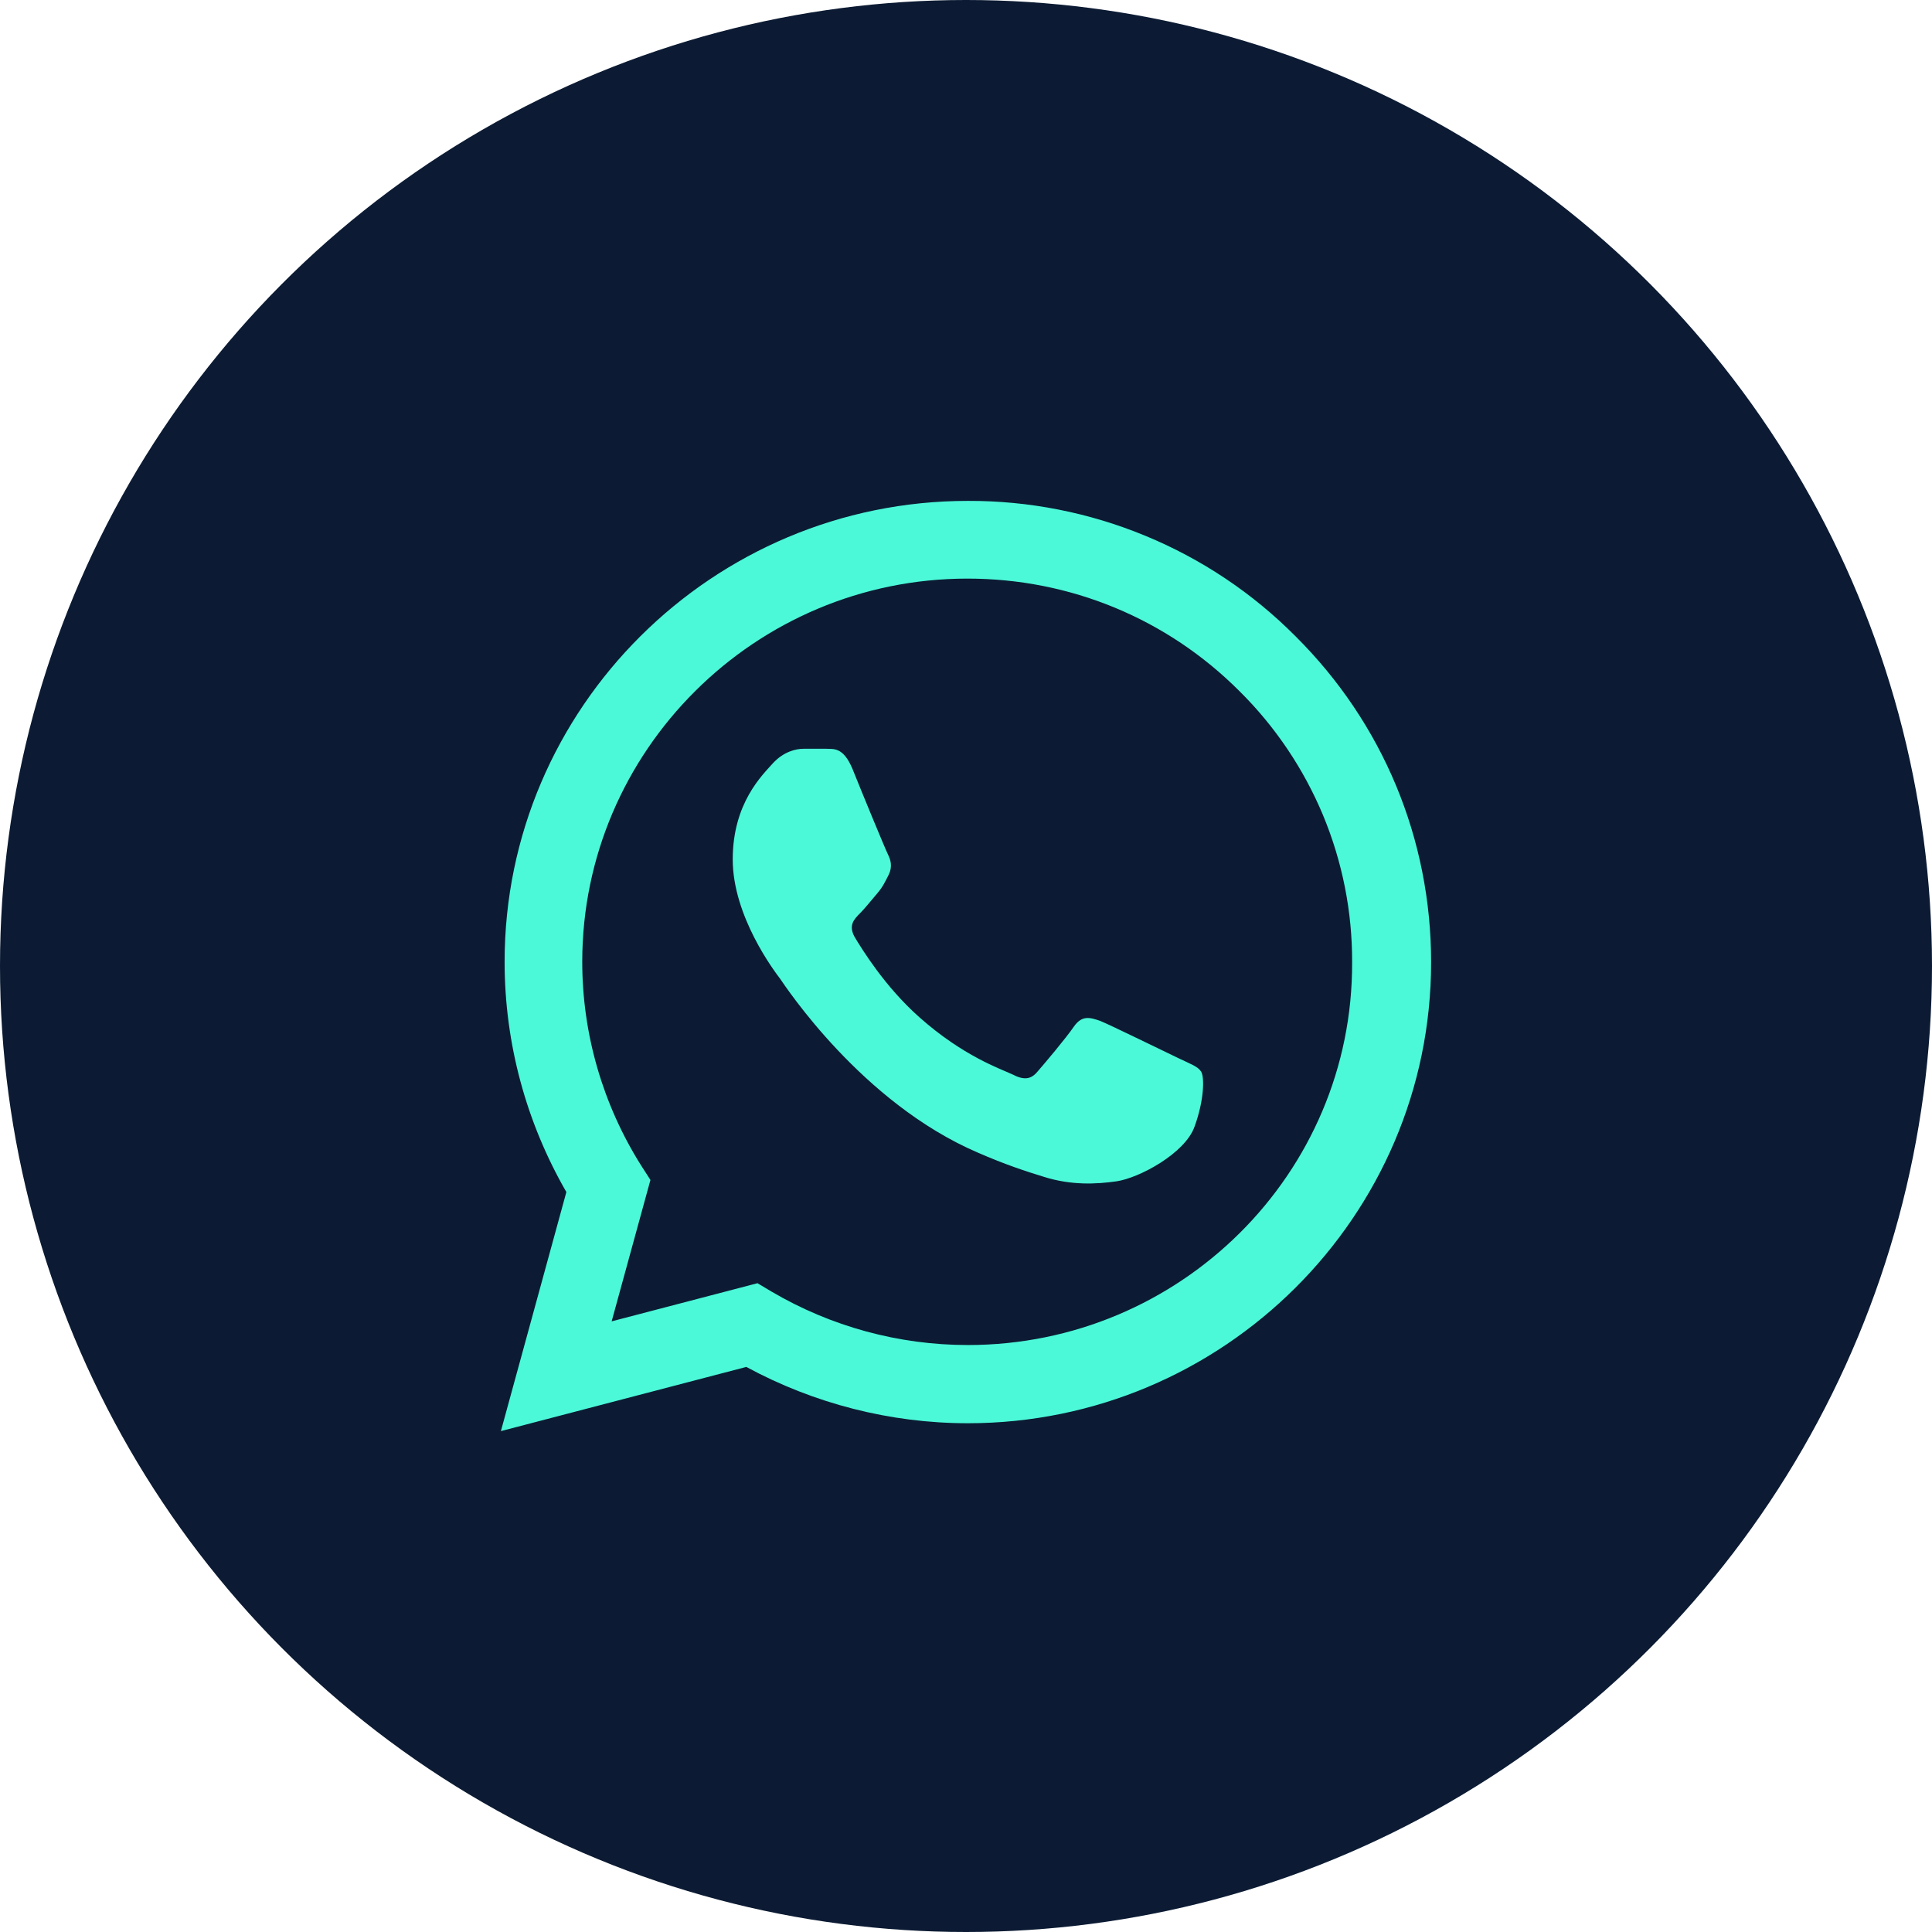 <svg width="27" height="27" viewBox="0 0 27 27" fill="none" xmlns="http://www.w3.org/2000/svg">
<circle cx="13.5" cy="13.5" r="13.5" fill="#0C1B33"/>
<path d="M18.105 8.892C17.507 8.29 16.793 7.812 16.007 7.488C15.221 7.163 14.377 6.997 13.526 7C9.959 7 7.052 9.893 7.052 13.441C7.052 14.579 7.353 15.684 7.915 16.659L7 20L10.43 19.103C11.377 19.616 12.442 19.89 13.526 19.89C17.093 19.89 20 16.997 20 13.448C20 11.726 19.327 10.107 18.105 8.892ZM13.526 18.797C12.559 18.797 11.612 18.538 10.782 18.05L10.586 17.933L8.548 18.466L9.09 16.49L8.96 16.288C8.423 15.435 8.137 14.448 8.137 13.441C8.137 10.491 10.554 8.086 13.52 8.086C14.957 8.086 16.309 8.645 17.322 9.659C17.823 10.155 18.22 10.746 18.491 11.396C18.761 12.047 18.899 12.744 18.896 13.448C18.909 16.399 16.492 18.797 13.526 18.797ZM16.479 14.793C16.316 14.716 15.519 14.325 15.375 14.267C15.225 14.215 15.12 14.189 15.009 14.345C14.898 14.508 14.591 14.871 14.499 14.976C14.408 15.086 14.31 15.099 14.147 15.014C13.983 14.937 13.461 14.761 12.847 14.215C12.363 13.786 12.043 13.259 11.945 13.097C11.854 12.934 11.932 12.85 12.017 12.765C12.089 12.694 12.18 12.577 12.259 12.486C12.337 12.395 12.37 12.323 12.422 12.22C12.474 12.109 12.448 12.018 12.409 11.94C12.37 11.862 12.043 11.069 11.913 10.744C11.782 10.432 11.645 10.471 11.547 10.464H11.233C11.122 10.464 10.952 10.504 10.802 10.666C10.658 10.829 10.24 11.219 10.24 12.011C10.24 12.805 10.822 13.572 10.9 13.675C10.978 13.786 12.043 15.411 13.663 16.107C14.049 16.276 14.349 16.373 14.584 16.445C14.97 16.568 15.323 16.549 15.604 16.509C15.917 16.464 16.564 16.119 16.695 15.742C16.832 15.366 16.832 15.047 16.786 14.976C16.74 14.904 16.642 14.871 16.479 14.793Z" fill="#4BF9D8"/>
</svg>
